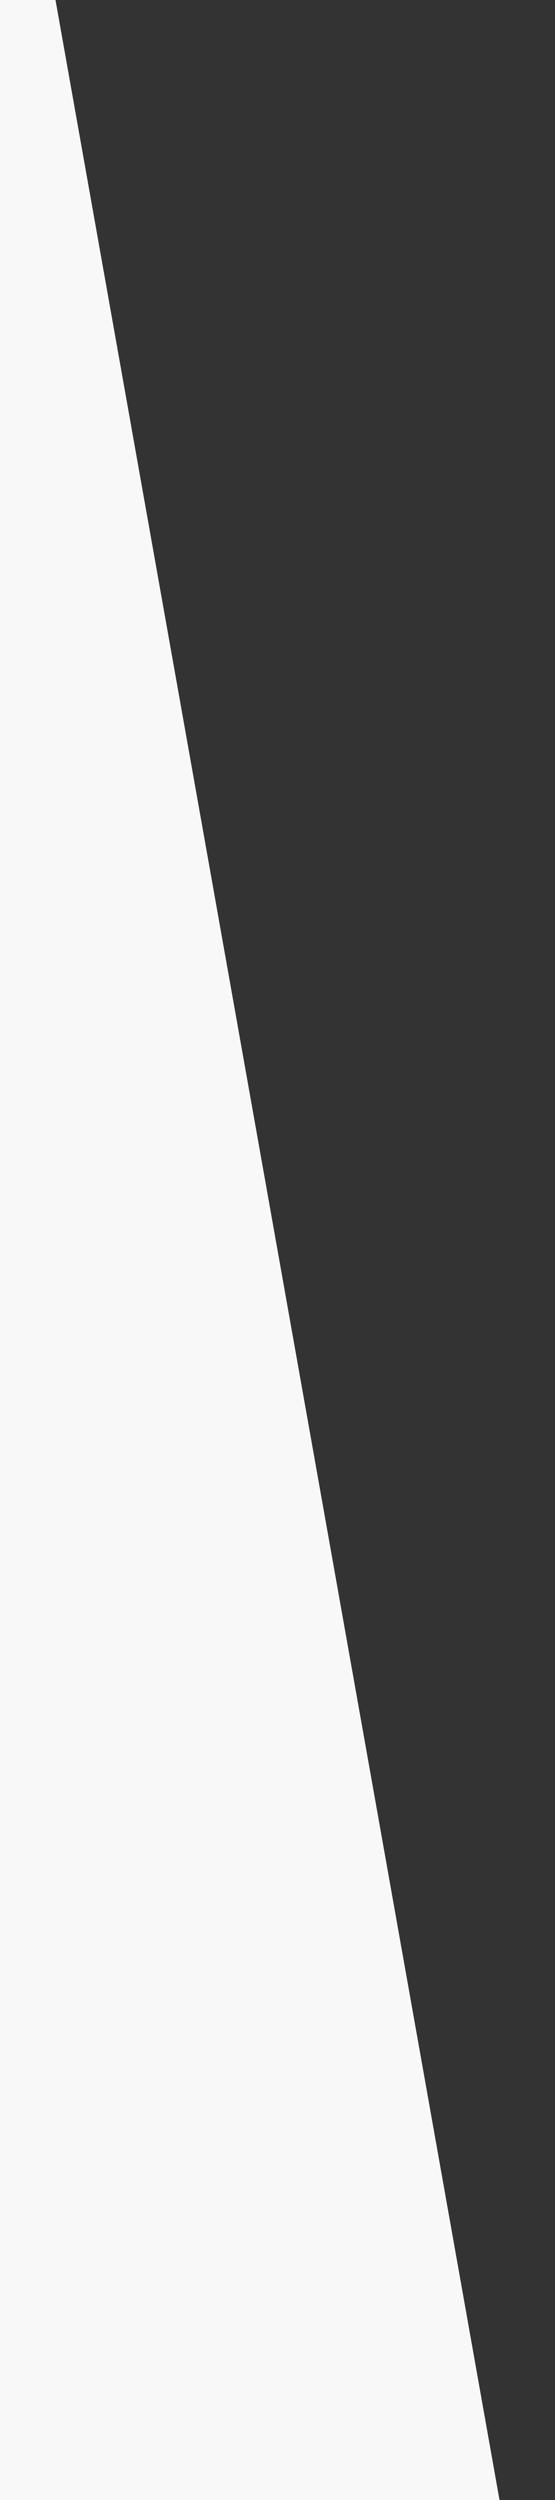 <svg version="1.2" baseProfile="tiny-ps" xmlns="http://www.w3.org/2000/svg" viewBox="0 0 320 1440" width="320" height="1440">
	<rect x="0" y="0" width="320" height="1440" fill="#333333" stroke="none"/>
	<title>wave-svg</title>
	<style>
		tspan { white-space:pre }
		.shp0 { fill: #f8f8f8 } 
	</style>
	<path id="Layer" class="shp0" d="M288 1440L32 0L0 0L0 1440L288 1440Z" />
</svg>